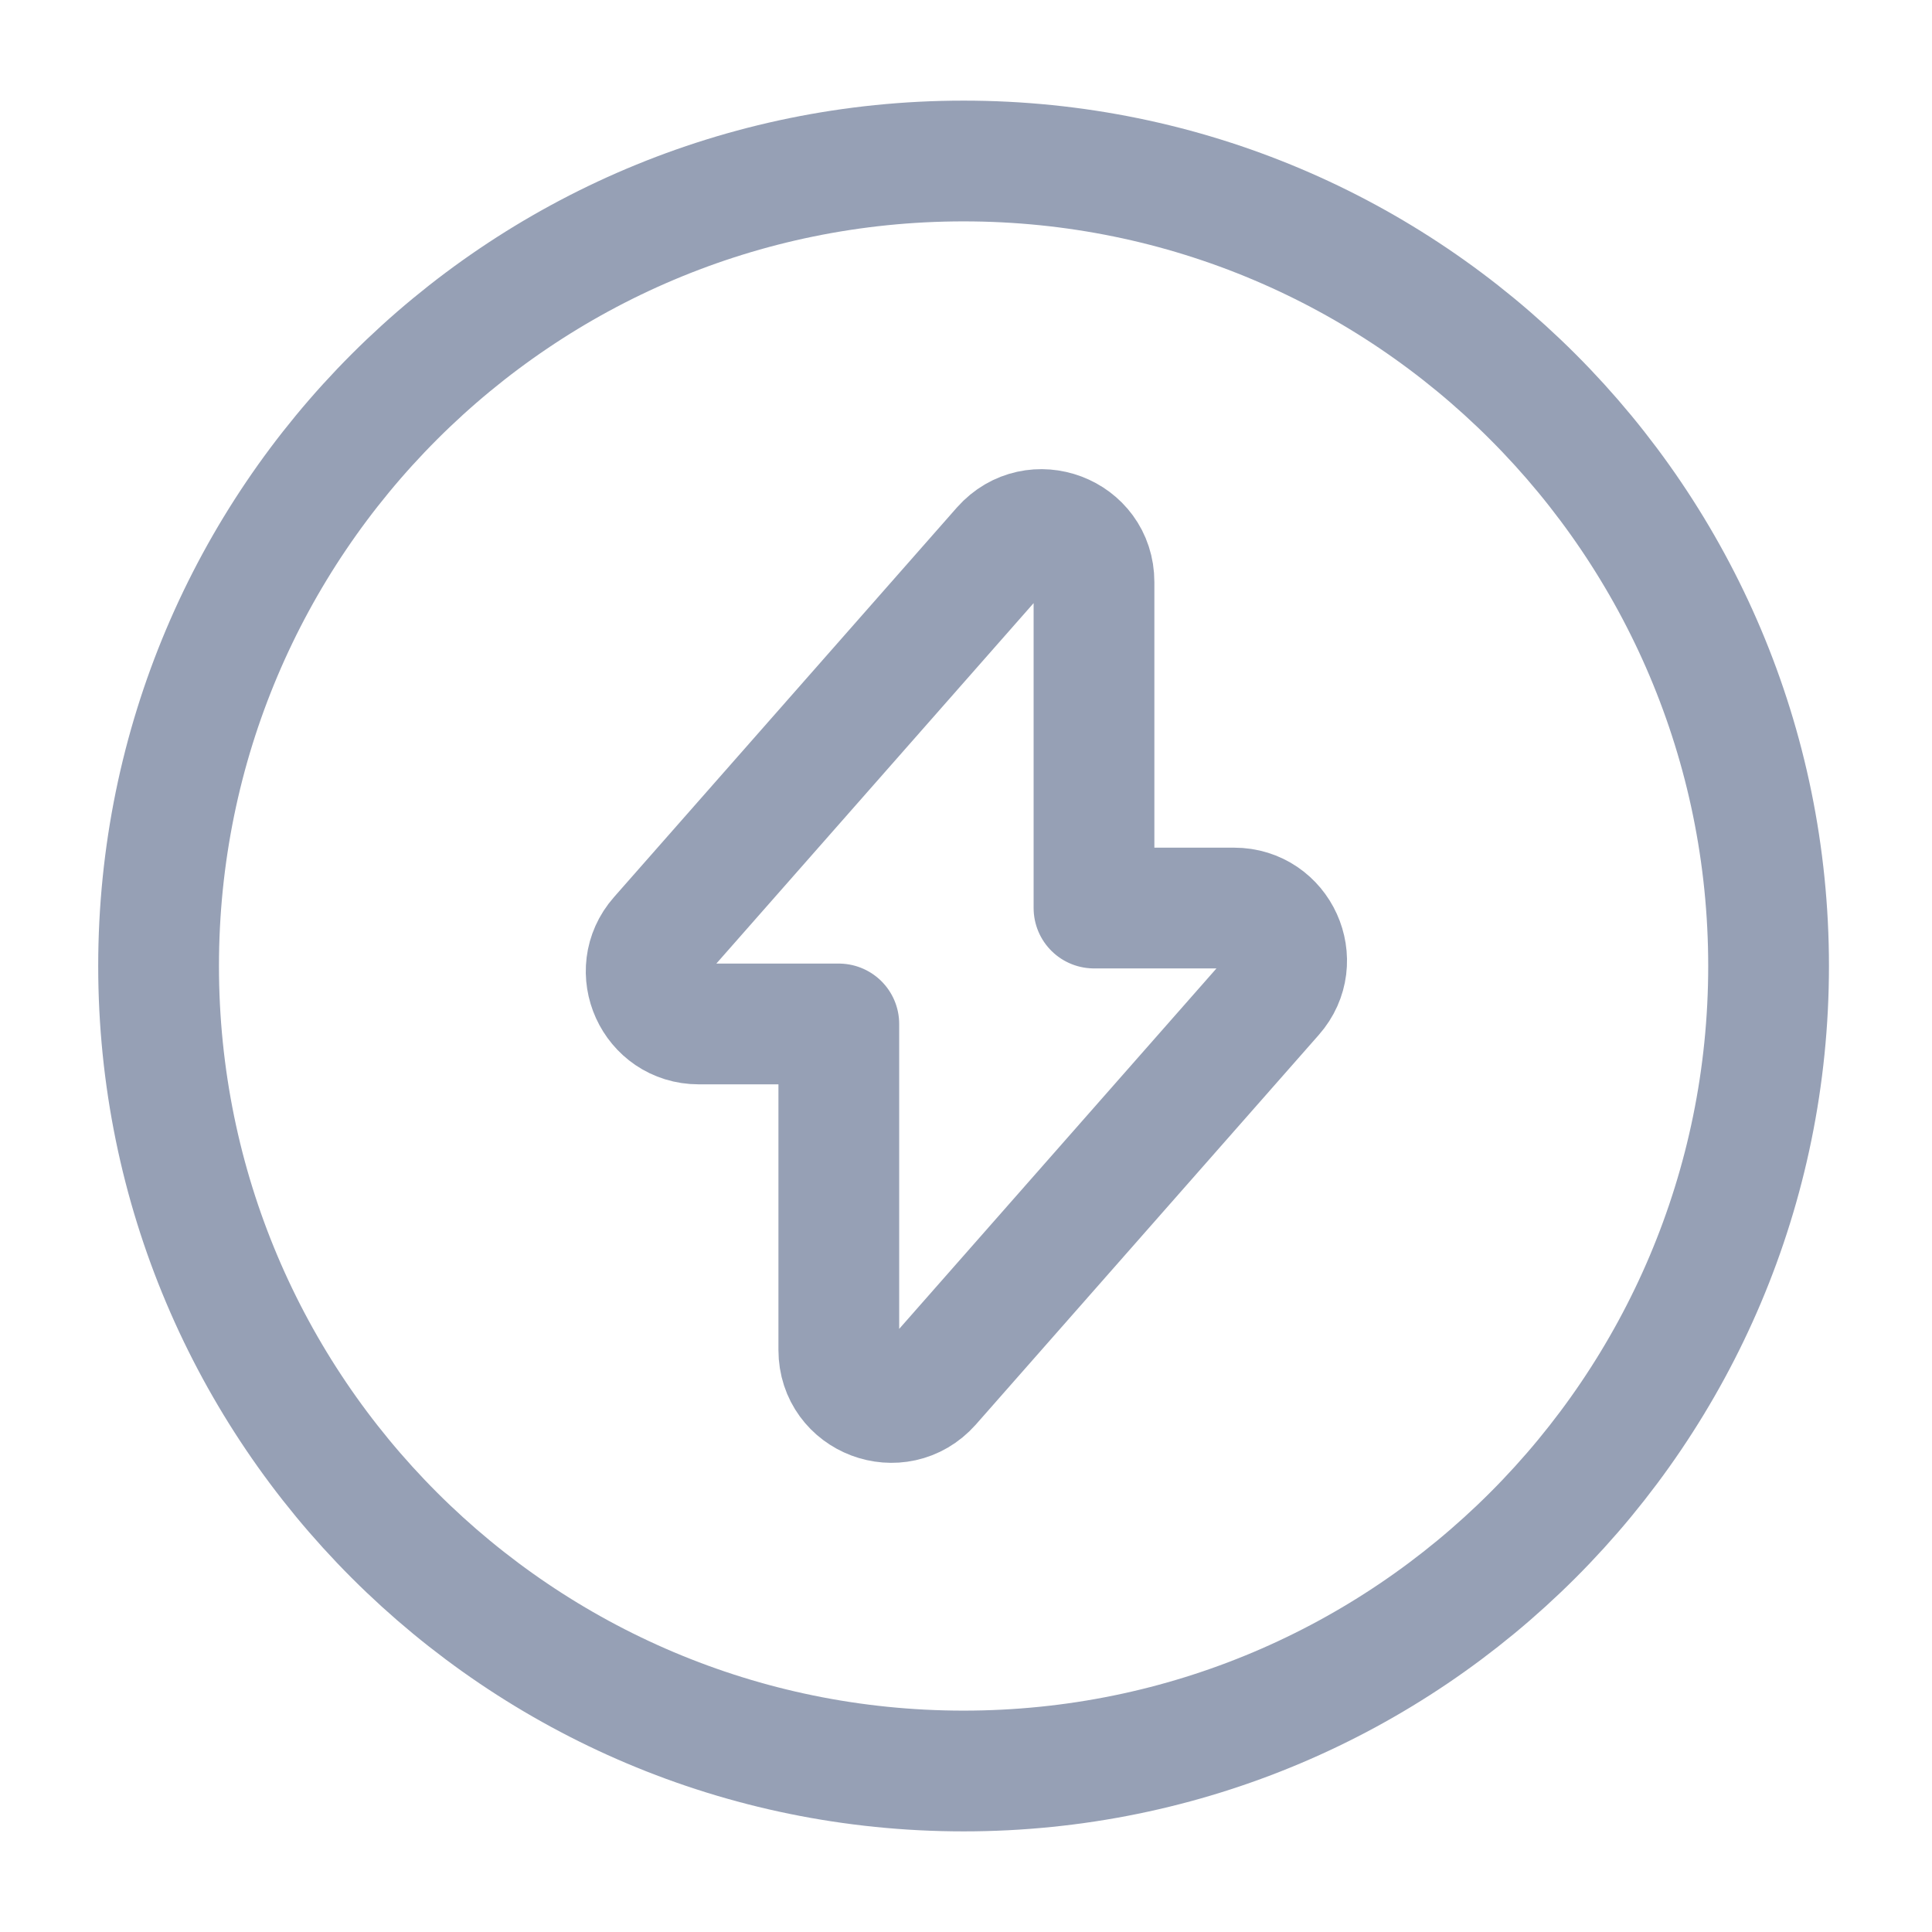 <svg width="24" height="24" viewBox="0 0 24 24" fill="none" xmlns="http://www.w3.org/2000/svg">
    <path d="M8.68 12.72H10.42V16.77C10.42 17.37 11.16 17.65 11.56 17.2L15.82 12.36C16.19 11.94 15.89 11.28 15.33 11.28H13.59V7.23C13.59 6.63 12.85 6.35 12.45 6.8L8.19 11.64C7.82 12.06 8.12 12.72 8.68 12.72Z" stroke="#96A0B5" stroke-width="1.5" stroke-miterlimit="10" stroke-linecap="round" stroke-linejoin="round"/>
    <path d="M11.97 22C17.493 22 21.97 17.523 21.97 12C21.97 6.477 17.493 2 11.97 2C6.447 2 1.97 6.477 1.97 12C1.97 17.523 6.447 22 11.97 22Z" stroke="#96A0B5" stroke-width="1.5" stroke-miterlimit="10" stroke-linecap="round" stroke-linejoin="round"/>
</svg>
